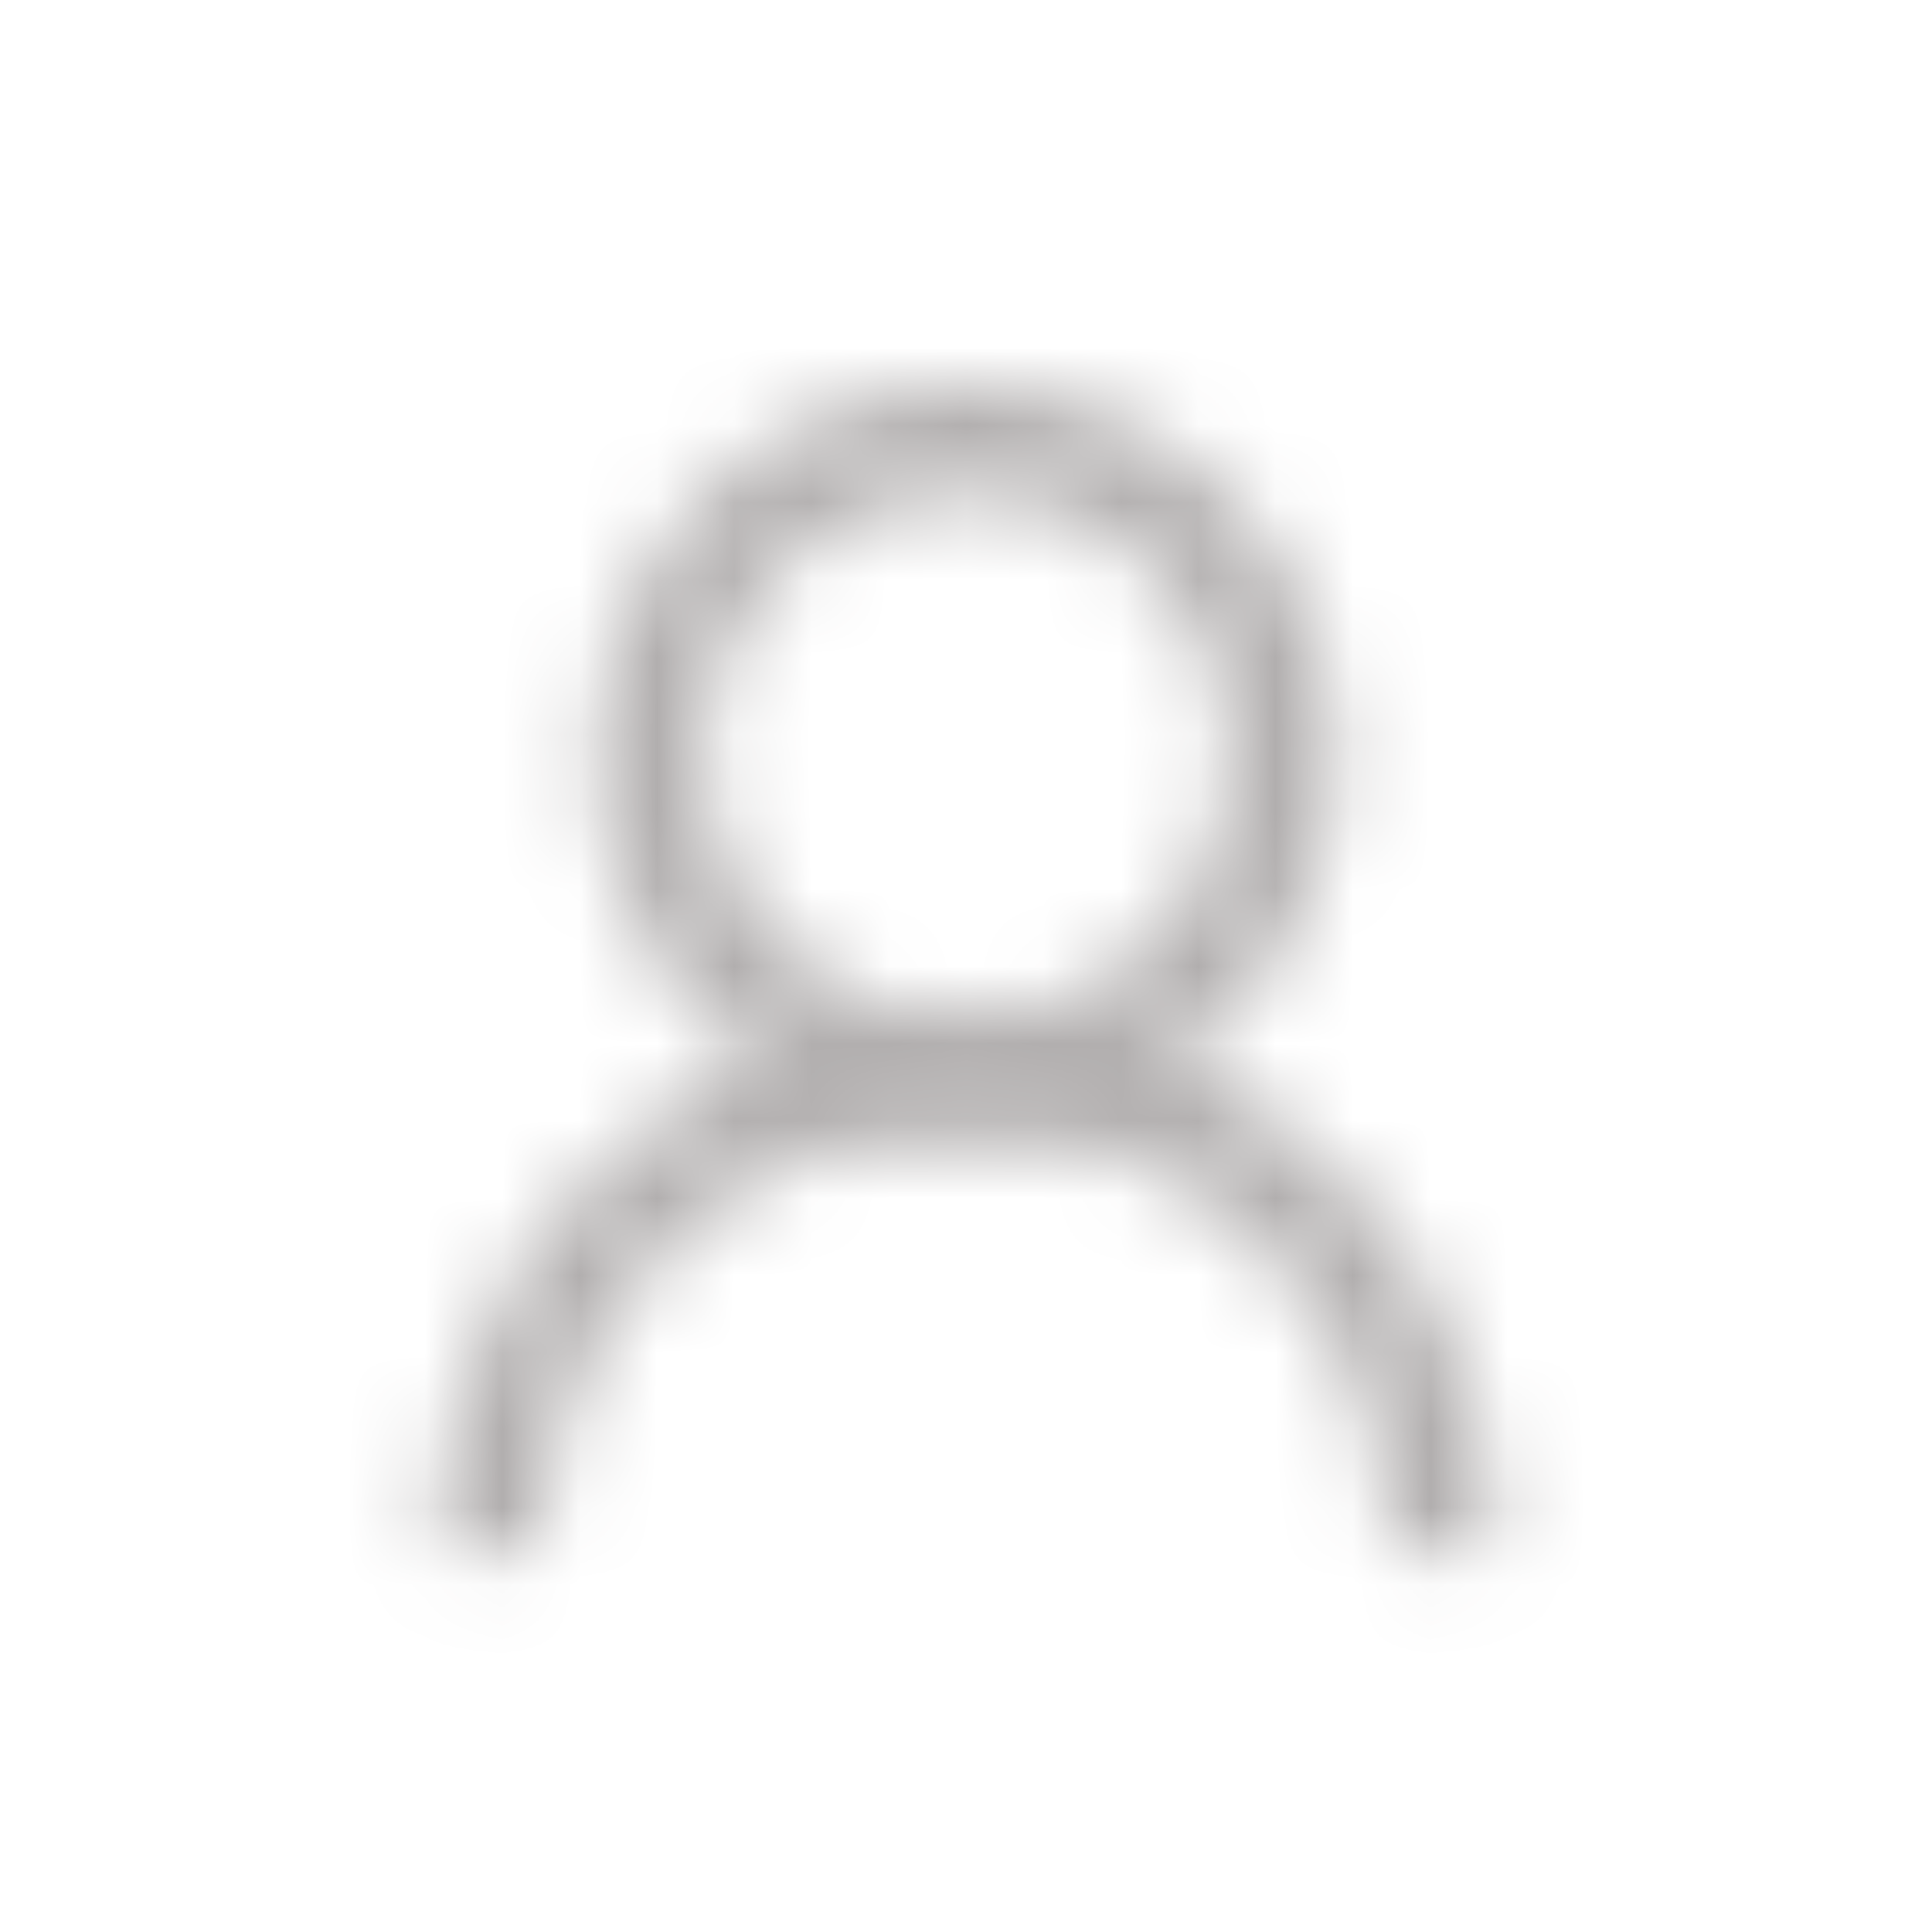 <svg width="25" height="25" viewBox="0 0 25 25" fill="none" xmlns="http://www.w3.org/2000/svg">
<mask id="mask0_1_315" style="mask-type:alpha" maskUnits="userSpaceOnUse" x="0" y="0" width="25" height="25">
<path d="M12.5 14.58C9.86 14.58 7.71 12.43 7.71 9.79C7.71 7.15 9.86 5 12.5 5C15.14 5 17.29 7.15 17.29 9.79C17.29 12.43 15.14 14.58 12.5 14.58ZM12.5 6.365C10.615 6.365 9.08 7.9 9.08 9.785C9.08 11.67 10.615 13.205 12.5 13.205C14.385 13.205 15.92 11.67 15.92 9.785C15.92 7.9 14.385 6.365 12.5 6.365Z" fill="black"/>
<path d="M19.345 20.055H17.975C17.975 17.035 15.52 14.58 12.5 14.58C9.48 14.58 7.025 17.035 7.025 20.055H5.655C5.655 16.28 8.725 13.21 12.5 13.21C16.275 13.21 19.345 16.28 19.345 20.055Z" fill="black"/>
</mask>
<g mask="url(#mask0_1_315)">
<rect x="-1" y="-2" width="32" height="34" fill="#B1AEAE"/>
</g>
</svg>
